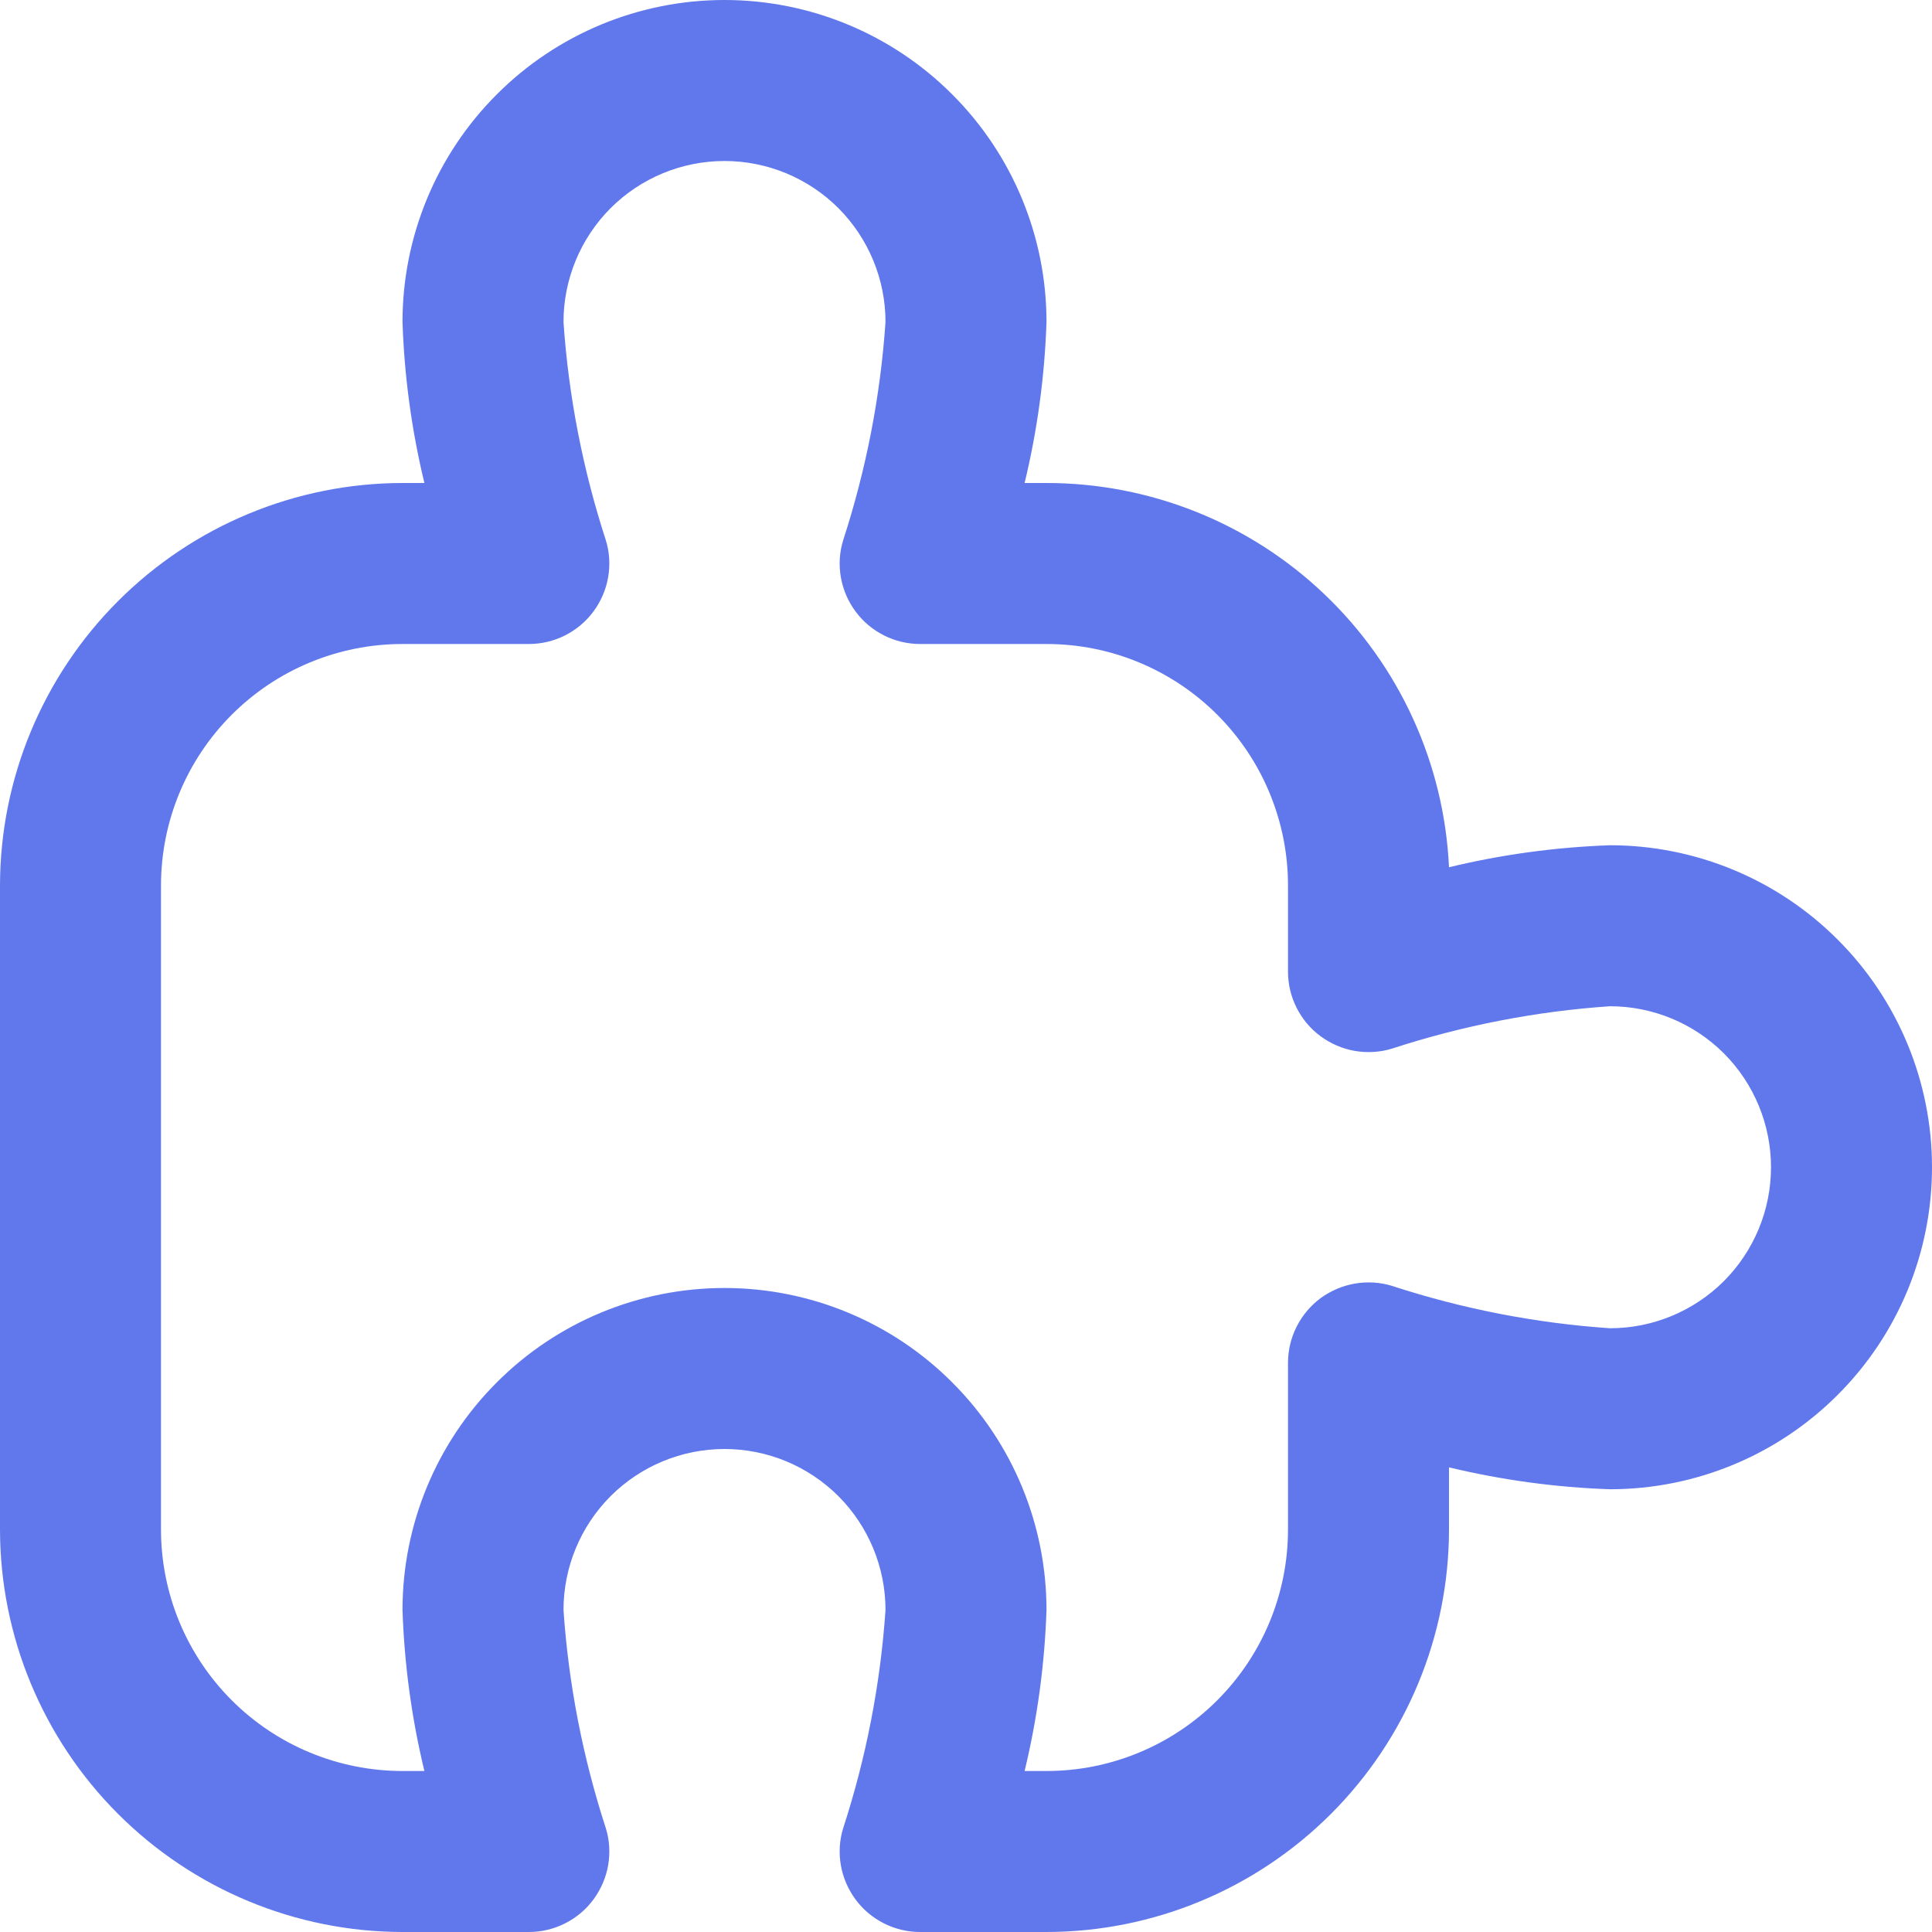 <svg width="18" height="18" viewBox="0 0 18 18" fill="none" xmlns="http://www.w3.org/2000/svg">
<path d="M9.75 18H8.573C8.456 18 8.341 17.973 8.236 17.92C8.131 17.867 8.04 17.791 7.971 17.697C7.901 17.602 7.854 17.493 7.834 17.378C7.814 17.262 7.821 17.144 7.856 17.032C8.07 16.373 8.203 15.691 8.25 15C8.25 14.602 8.092 14.221 7.811 13.939C7.529 13.658 7.148 13.5 6.75 13.5C6.352 13.5 5.971 13.658 5.689 13.939C5.408 14.221 5.25 14.602 5.25 15C5.297 15.691 5.43 16.373 5.644 17.032C5.679 17.144 5.686 17.262 5.666 17.378C5.646 17.493 5.599 17.602 5.529 17.697C5.46 17.791 5.369 17.867 5.264 17.92C5.159 17.973 5.044 18 4.927 18H3.75C2.756 17.999 1.803 17.603 1.1 16.9C0.397 16.197 0.001 15.244 0 14.25L0 8.25C0.001 7.256 0.397 6.303 1.1 5.6C1.803 4.897 2.756 4.501 3.75 4.5H3.954C3.835 4.008 3.767 3.506 3.75 3C3.75 2.204 4.066 1.441 4.629 0.879C5.191 0.316 5.954 0 6.75 0C7.546 0 8.309 0.316 8.871 0.879C9.434 1.441 9.75 2.204 9.75 3C9.733 3.506 9.665 4.008 9.546 4.5H9.75C10.715 4.5 11.644 4.872 12.342 5.539C13.04 6.205 13.455 7.115 13.5 8.08C13.992 7.961 14.494 7.893 15 7.875C15.796 7.875 16.559 8.191 17.121 8.754C17.684 9.316 18 10.079 18 10.875C18 11.671 17.684 12.434 17.121 12.996C16.559 13.559 15.796 13.875 15 13.875C14.494 13.858 13.992 13.789 13.5 13.671V14.25C13.499 15.244 13.103 16.197 12.4 16.9C11.697 17.603 10.744 17.999 9.75 18ZM9.546 16.5H9.75C10.347 16.5 10.919 16.263 11.341 15.841C11.763 15.419 12 14.847 12 14.25V12.698C12 12.581 12.027 12.466 12.08 12.361C12.133 12.256 12.209 12.165 12.303 12.095C12.398 12.026 12.507 11.979 12.622 11.959C12.738 11.939 12.856 11.946 12.968 11.98C13.627 12.195 14.309 12.328 15 12.375C15.398 12.375 15.779 12.217 16.061 11.936C16.342 11.654 16.5 11.273 16.5 10.875C16.5 10.477 16.342 10.096 16.061 9.814C15.779 9.533 15.398 9.375 15 9.375C14.309 9.422 13.627 9.555 12.968 9.77C12.856 9.804 12.738 9.811 12.622 9.791C12.507 9.771 12.398 9.724 12.303 9.654C12.209 9.585 12.133 9.494 12.08 9.389C12.027 9.284 12 9.169 12 9.052V8.25C12 7.653 11.763 7.081 11.341 6.659C10.919 6.237 10.347 6 9.75 6H8.573C8.456 6 8.341 5.973 8.236 5.92C8.131 5.867 8.04 5.791 7.971 5.697C7.901 5.603 7.854 5.493 7.834 5.378C7.814 5.262 7.821 5.144 7.856 5.032C8.07 4.373 8.203 3.691 8.25 3C8.25 2.602 8.092 2.221 7.811 1.939C7.529 1.658 7.148 1.5 6.75 1.5C6.352 1.5 5.971 1.658 5.689 1.939C5.408 2.221 5.25 2.602 5.25 3C5.297 3.691 5.43 4.373 5.644 5.032C5.679 5.144 5.686 5.262 5.666 5.378C5.646 5.493 5.599 5.603 5.529 5.697C5.46 5.791 5.369 5.867 5.264 5.92C5.159 5.973 5.044 6 4.927 6H3.75C3.153 6 2.581 6.237 2.159 6.659C1.737 7.081 1.5 7.653 1.5 8.25V14.25C1.5 14.847 1.737 15.419 2.159 15.841C2.581 16.263 3.153 16.5 3.75 16.5H3.954C3.835 16.008 3.767 15.506 3.75 15C3.75 14.204 4.066 13.441 4.629 12.879C5.191 12.316 5.954 12 6.75 12C7.546 12 8.309 12.316 8.871 12.879C9.434 13.441 9.75 14.204 9.75 15C9.733 15.506 9.665 16.008 9.546 16.5Z" fill="#6078EC"/>
</svg>
